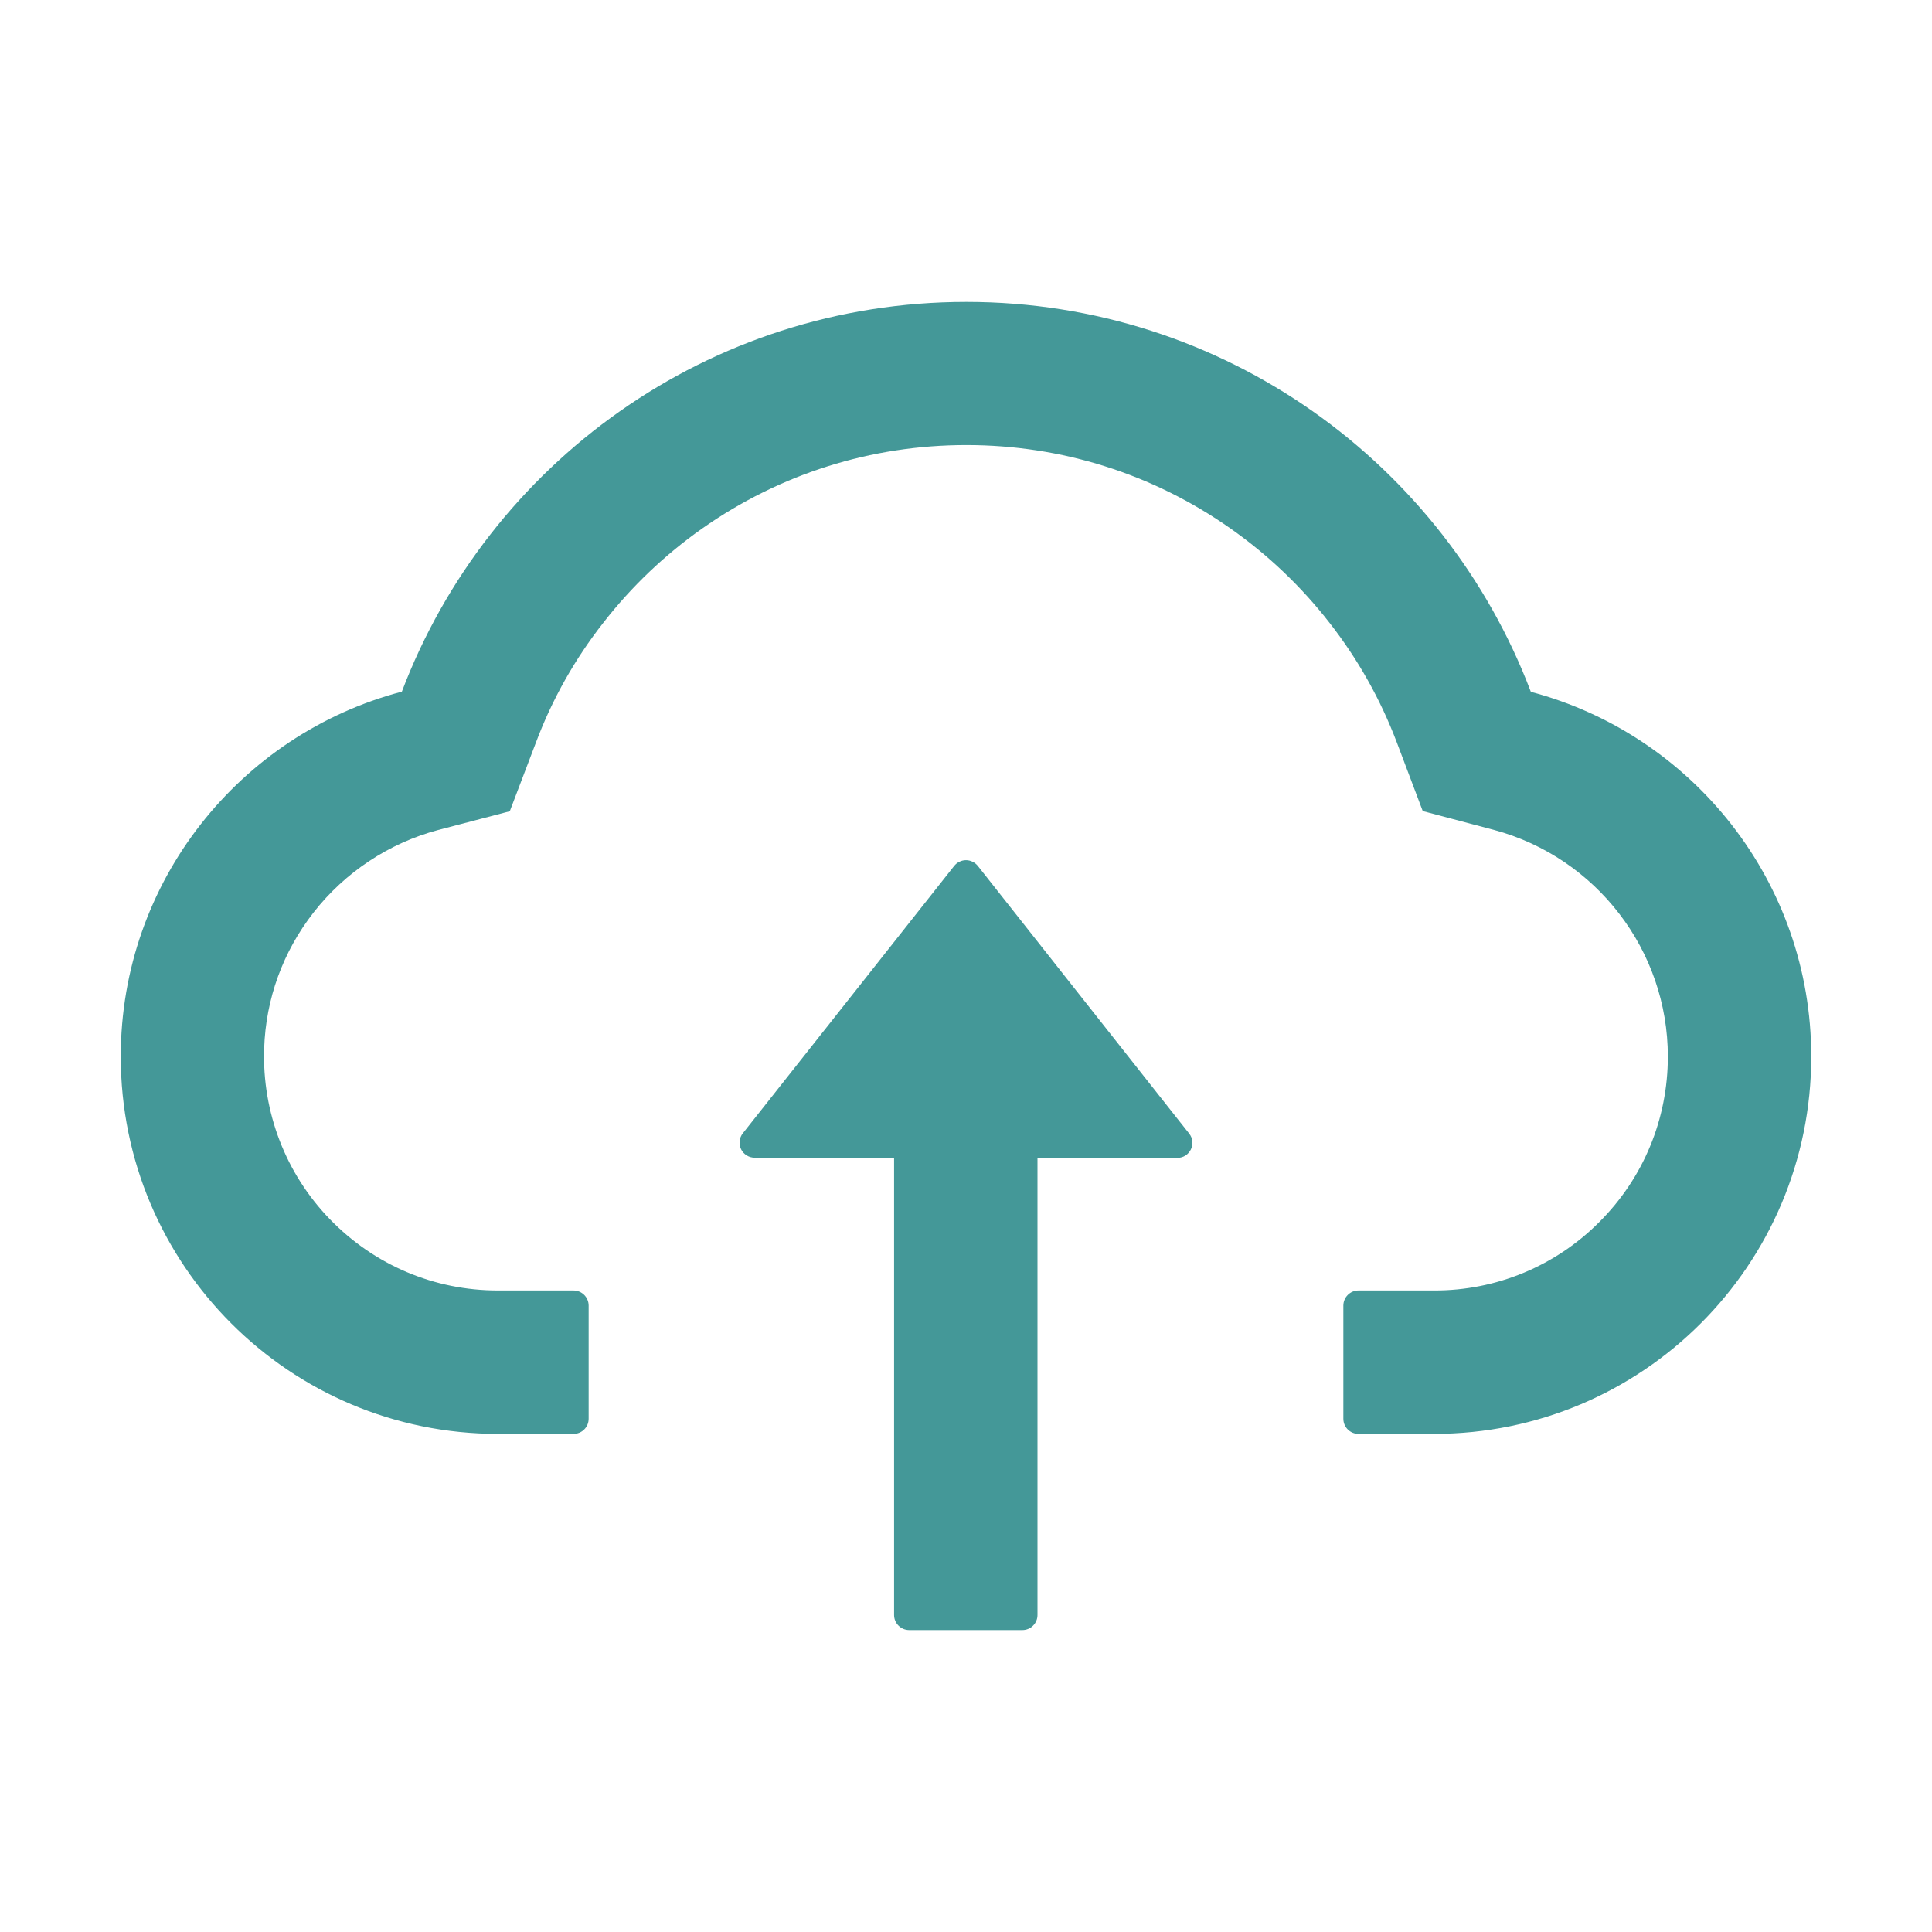 <svg width="22" height="22" viewBox="0 0 22 22" fill="none" xmlns="http://www.w3.org/2000/svg">
<path d="M11.135 9.861C11.119 9.841 11.099 9.824 11.075 9.813C11.052 9.801 11.026 9.795 11 9.795C10.974 9.795 10.948 9.801 10.925 9.813C10.901 9.824 10.881 9.841 10.865 9.861L8.458 12.906C8.438 12.931 8.426 12.961 8.423 12.993C8.419 13.025 8.425 13.058 8.439 13.087C8.453 13.116 8.475 13.14 8.503 13.157C8.53 13.174 8.562 13.183 8.594 13.183H10.181V18.391C10.181 18.485 10.259 18.562 10.353 18.562H11.642C11.737 18.562 11.814 18.485 11.814 18.391V13.185H13.406C13.55 13.185 13.63 13.02 13.541 12.908L11.135 9.861Z" fill="#449898"/>
<path d="M17.432 7.878C16.448 5.283 13.941 3.438 11.004 3.438C8.067 3.438 5.56 5.281 4.576 7.876C2.735 8.36 1.375 10.037 1.375 12.031C1.375 14.405 3.298 16.328 5.67 16.328H6.531C6.626 16.328 6.703 16.251 6.703 16.156V14.867C6.703 14.773 6.626 14.695 6.531 14.695H5.67C4.946 14.695 4.265 14.407 3.758 13.885C3.253 13.365 2.984 12.665 3.008 11.939C3.027 11.372 3.221 10.839 3.571 10.39C3.929 9.932 4.432 9.599 4.991 9.451L5.805 9.238L6.104 8.452C6.288 7.962 6.546 7.504 6.871 7.09C7.191 6.679 7.57 6.318 7.996 6.018C8.879 5.397 9.919 5.068 11.004 5.068C12.089 5.068 13.129 5.397 14.012 6.018C14.44 6.319 14.818 6.679 15.138 7.09C15.462 7.504 15.72 7.964 15.905 8.452L16.201 9.236L17.014 9.451C18.178 9.765 18.992 10.824 18.992 12.031C18.992 12.742 18.715 13.413 18.212 13.915C17.966 14.163 17.672 14.36 17.349 14.494C17.026 14.628 16.68 14.696 16.33 14.695H15.469C15.374 14.695 15.297 14.773 15.297 14.867V16.156C15.297 16.251 15.374 16.328 15.469 16.328H16.33C18.702 16.328 20.625 14.405 20.625 12.031C20.625 10.04 19.269 8.364 17.432 7.878Z" fill="#449898"/>
</svg>
